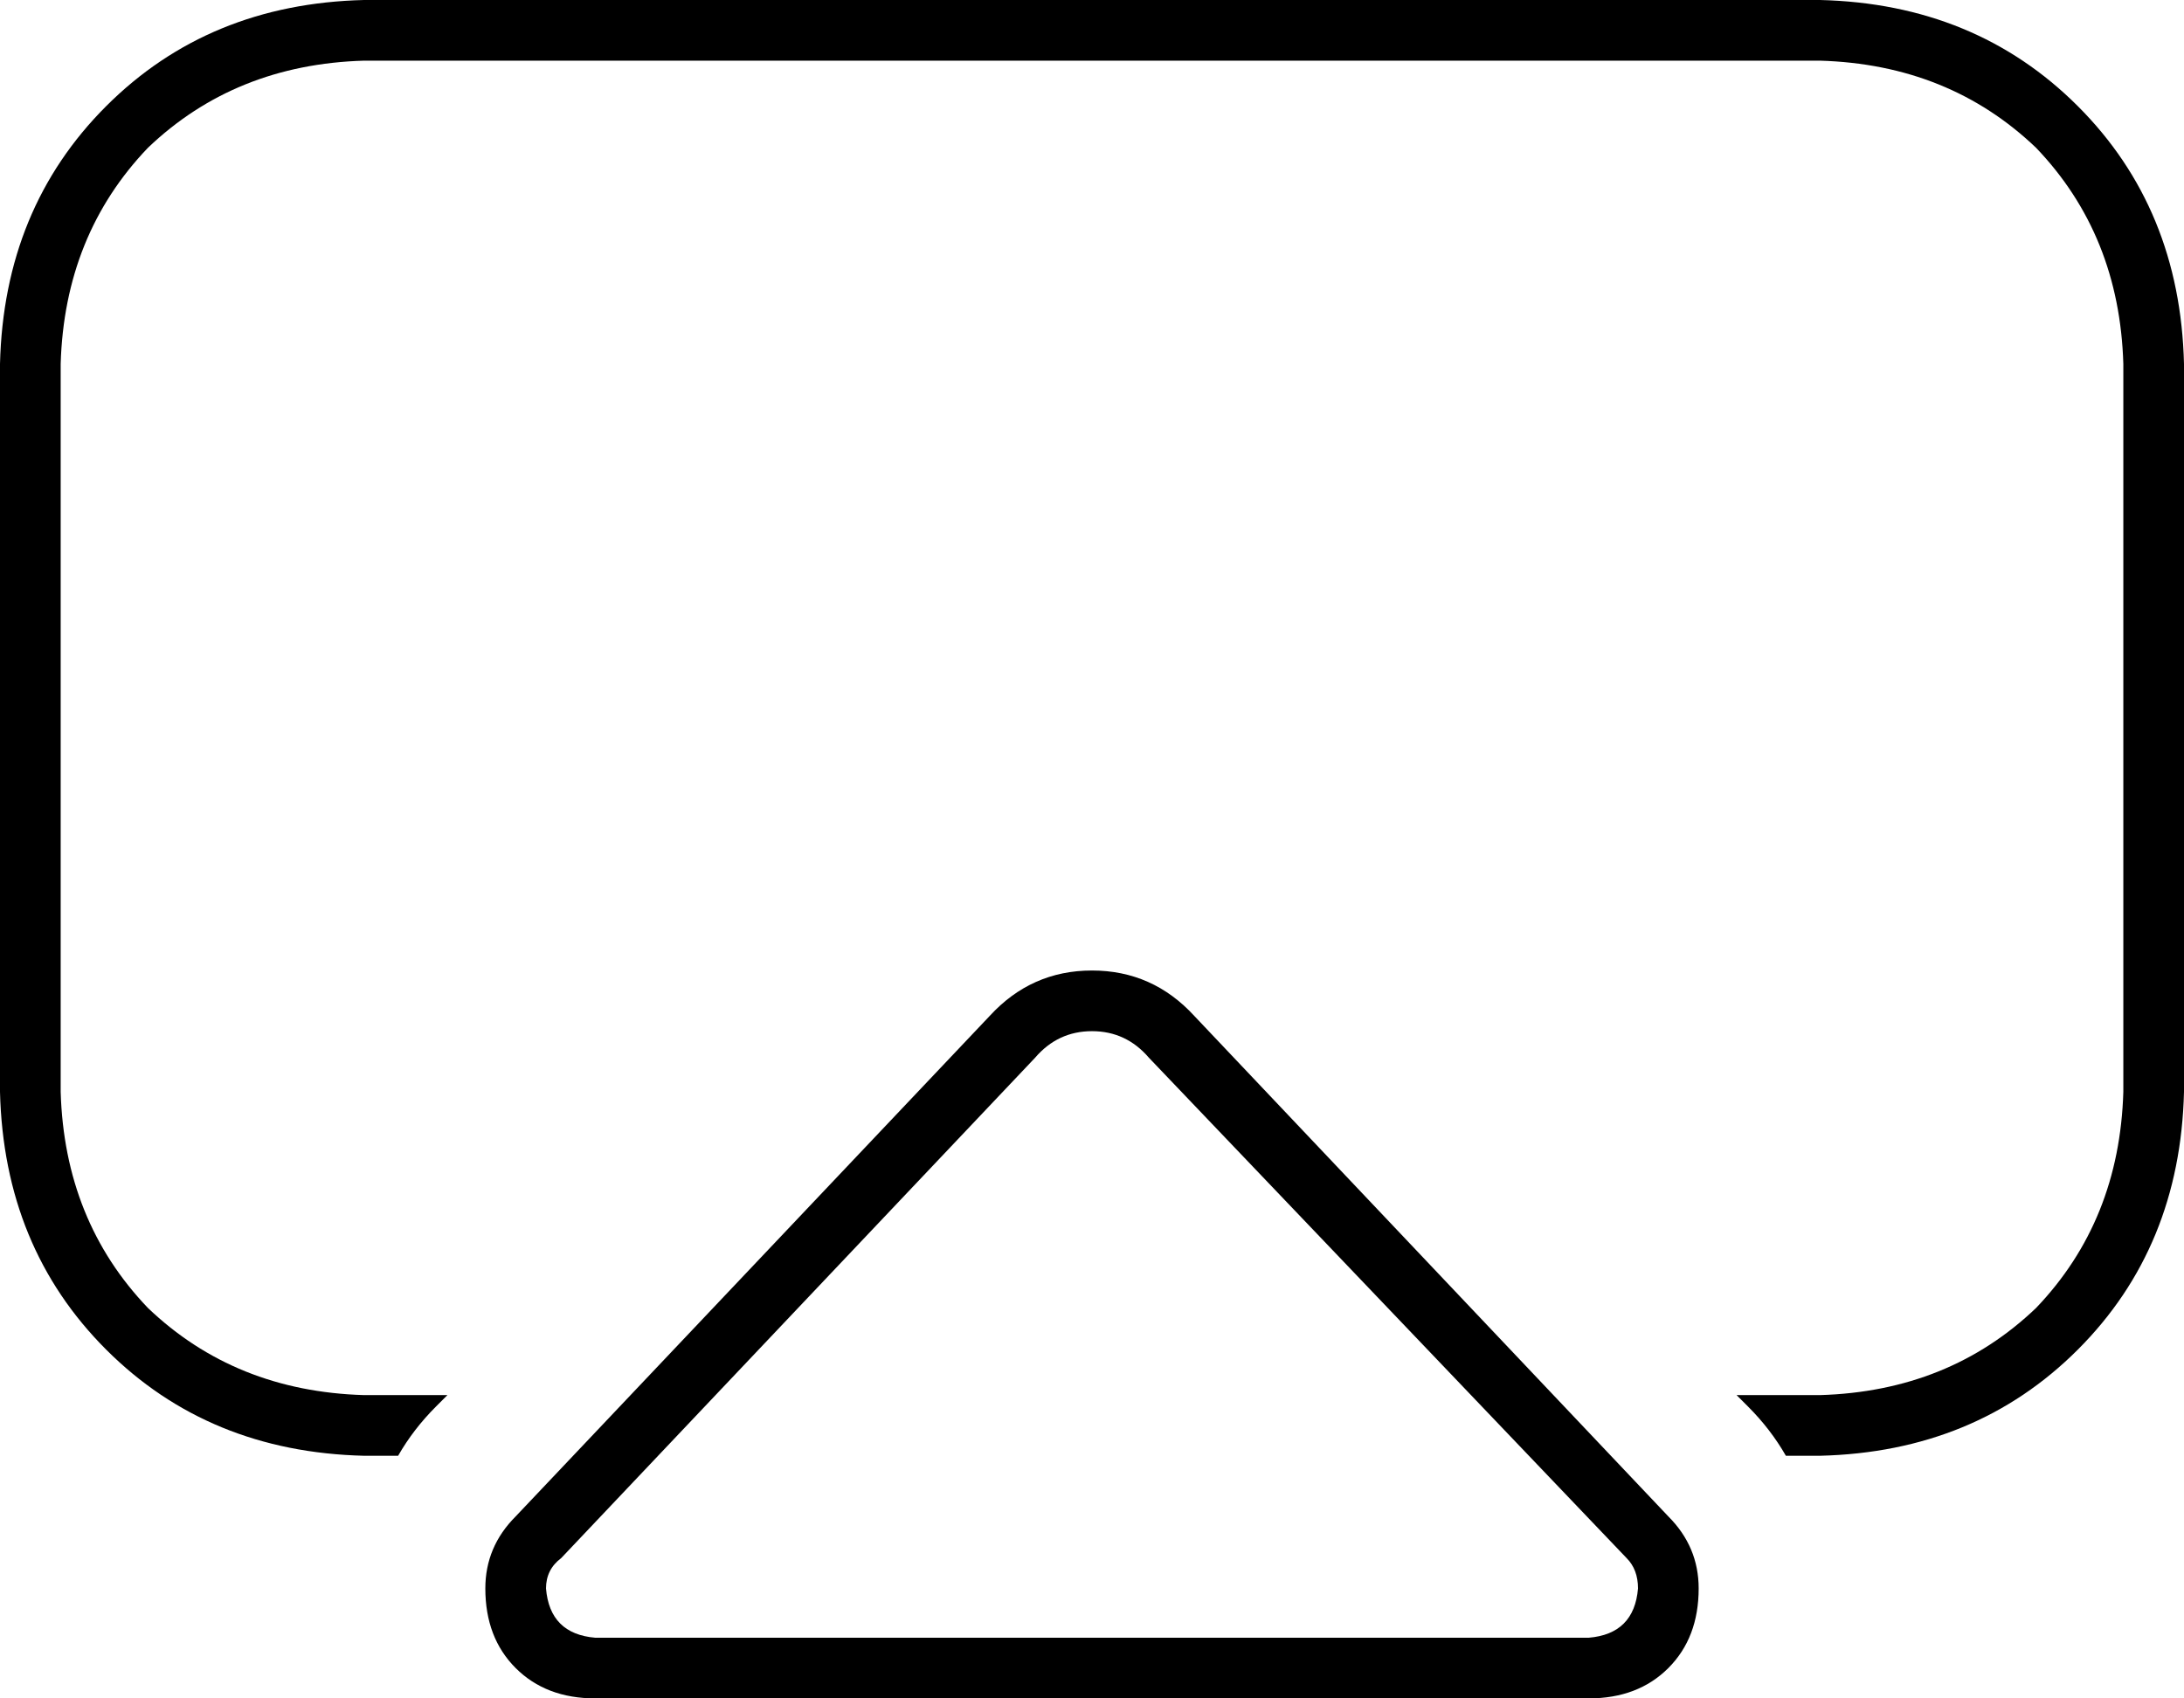 <svg viewBox="0 0 576 448">
  <path
    d="M 480 16 L 96 16 Q 62 17 39 39 Q 17 62 16 96 L 16 288 Q 17 322 39 345 Q 62 367 96 368 L 118 368 L 115 371 Q 109 377 105 384 L 96 384 Q 55 383 28 356 Q 1 329 0 288 L 0 96 Q 1 55 28 28 Q 55 1 96 0 L 480 0 Q 521 1 548 28 Q 575 55 576 96 L 576 288 Q 575 329 548 356 Q 521 383 480 384 L 471 384 Q 467 377 461 371 L 458 368 L 480 368 Q 514 367 537 345 Q 559 322 560 288 L 560 96 Q 559 62 537 39 Q 514 17 480 16 L 480 16 Z M 148 411 Q 144 414 144 419 Q 145 431 157 432 L 419 432 Q 431 431 432 419 Q 432 414 429 411 L 303 279 Q 297 272 288 272 Q 279 272 273 279 L 148 411 L 148 411 Z M 136 400 L 261 268 Q 272 256 288 256 Q 304 256 315 268 L 440 400 Q 448 408 448 419 Q 448 432 440 440 Q 432 448 419 448 L 157 448 Q 144 448 136 440 Q 128 432 128 419 Q 128 408 136 400 L 136 400 Z"
  />
</svg>